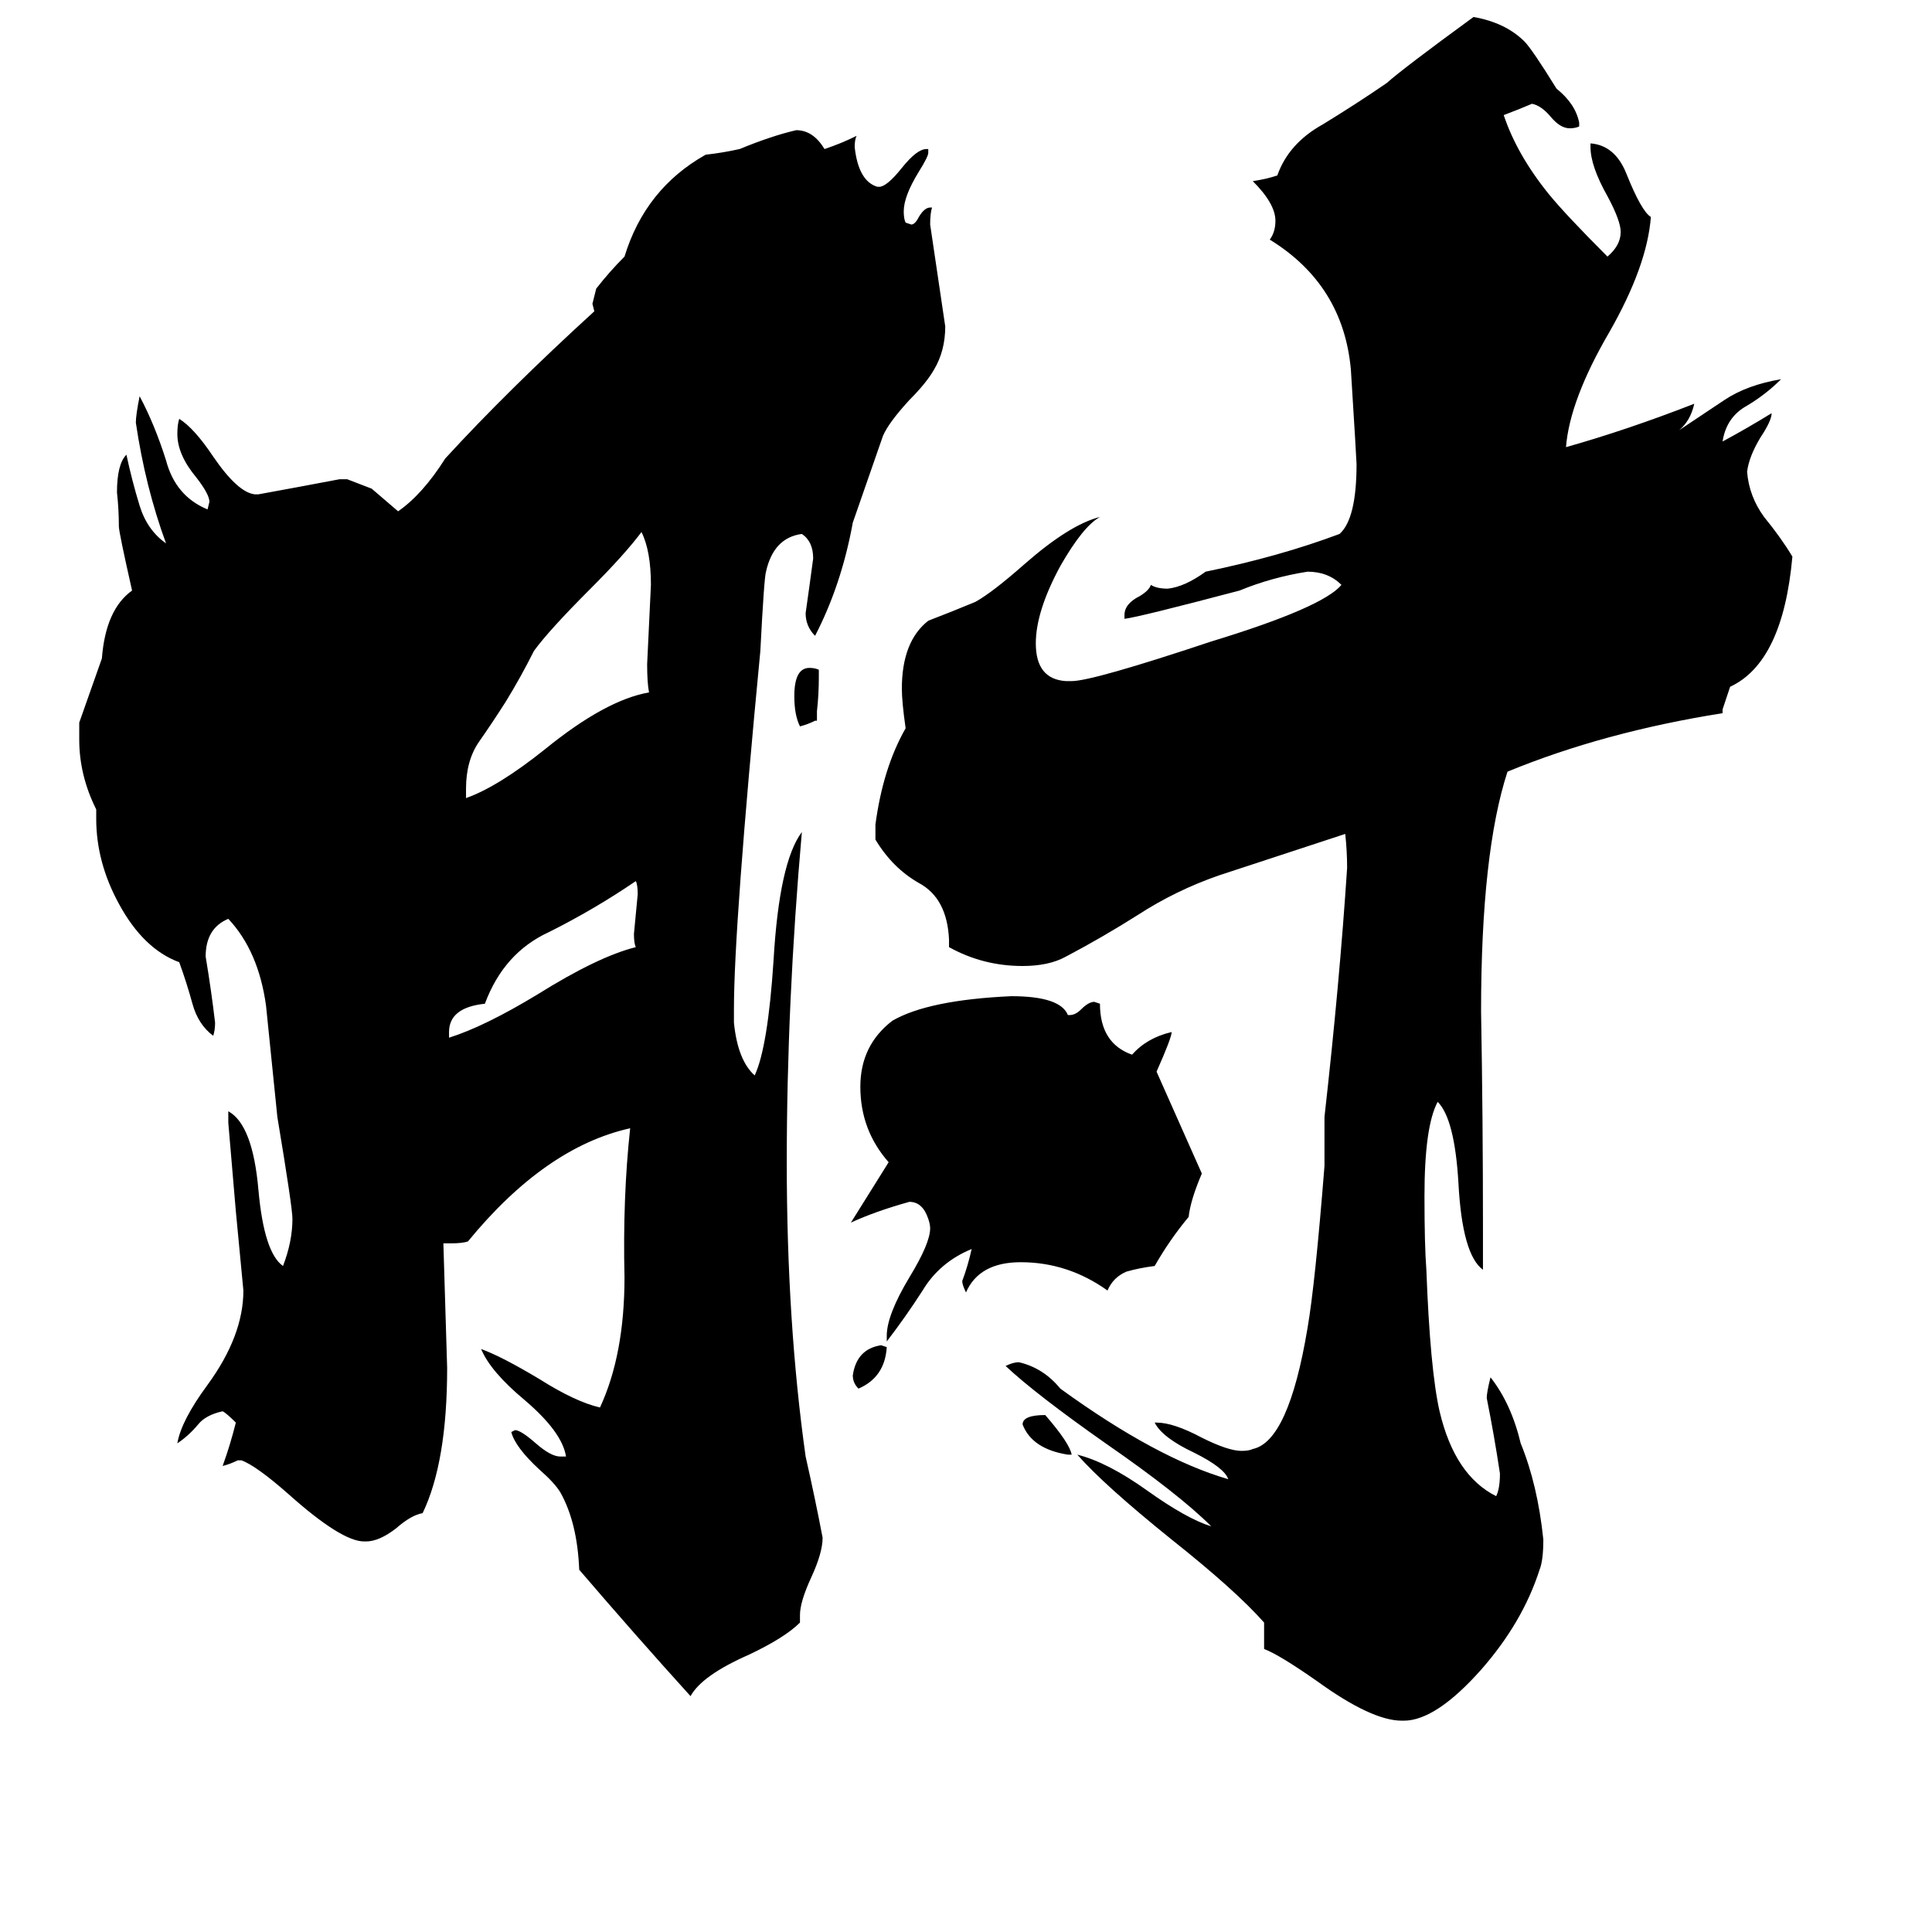 <svg xmlns="http://www.w3.org/2000/svg" viewBox="0 -800 1024 1024">
	<path fill="#000000" d="M470 -86Q469 -70 455 -64Q452 -67 452 -71Q454 -85 467 -87ZM568 -29H566Q547 -32 542 -45Q542 -50 554 -50Q567 -35 568 -29ZM433 -418H432Q428 -416 424 -415Q421 -421 421 -431Q421 -446 429 -446Q432 -446 434 -445V-441Q434 -432 433 -423ZM238 -253V-250Q257 -256 285 -273Q317 -293 337 -298Q336 -300 336 -305Q337 -315 338 -326Q338 -331 337 -333Q315 -318 291 -306Q267 -295 257 -268Q238 -266 238 -253ZM247 -382V-377Q264 -383 289 -403Q321 -429 344 -433Q343 -438 343 -448Q344 -469 345 -490Q345 -508 340 -518Q331 -506 313 -488Q291 -466 283 -455Q276 -441 268 -428Q261 -417 254 -407Q247 -397 247 -382ZM470 -89V-92Q470 -103 482 -123Q493 -141 493 -149Q493 -151 492 -154Q489 -163 482 -163Q464 -158 451 -152Q461 -168 471 -184Q456 -201 456 -224Q456 -246 473 -259Q492 -270 536 -272Q562 -272 566 -262H567Q570 -262 573 -265Q577 -269 580 -269L583 -268Q583 -247 600 -241Q608 -250 621 -253Q621 -250 613 -232Q625 -205 637 -178Q631 -164 630 -155Q620 -143 612 -129Q604 -128 597 -126Q590 -123 587 -116Q566 -131 541 -131Q519 -131 512 -115Q510 -119 510 -121Q513 -129 515 -138Q498 -131 489 -116Q480 -102 470 -89ZM744 112H743Q727 112 698 91Q678 77 670 74V60Q655 43 621 16Q585 -13 571 -29Q587 -25 608 -10Q629 5 642 9Q625 -8 586 -35Q549 -61 533 -76Q537 -78 540 -78Q553 -75 562 -64Q613 -27 651 -16Q649 -22 633 -30Q616 -38 612 -46H613Q622 -46 637 -38Q651 -31 658 -31Q662 -31 664 -32Q683 -36 693 -96Q697 -119 702 -182V-208Q710 -279 714 -340Q714 -349 713 -358L646 -336Q623 -328 603 -315Q584 -303 565 -293Q556 -288 542 -288Q521 -288 503 -298V-302Q502 -324 487 -332Q473 -340 464 -355V-363Q468 -393 480 -414Q478 -428 478 -435Q478 -460 492 -471Q505 -476 517 -481Q526 -486 543 -501Q567 -522 583 -526Q574 -521 562 -500Q549 -476 549 -459Q549 -440 565 -439H568Q579 -439 642 -460Q701 -478 711 -490Q704 -497 693 -497Q674 -494 657 -487Q604 -473 596 -472V-474Q596 -480 604 -484Q609 -487 610 -490Q613 -488 619 -488Q628 -489 639 -497Q678 -505 710 -517Q719 -525 719 -554Q719 -556 716 -604Q712 -649 673 -673Q676 -677 676 -683Q676 -692 664 -704Q671 -705 677 -707Q683 -724 701 -734Q719 -745 735 -756Q744 -764 781 -791Q798 -788 808 -778Q812 -774 825 -753Q835 -745 837 -735V-733Q835 -732 832 -732Q827 -732 822 -738Q817 -744 812 -745Q805 -742 797 -739Q804 -718 821 -697Q830 -686 852 -664Q859 -670 859 -677Q859 -683 852 -696Q843 -712 843 -722V-724Q856 -723 862 -708Q870 -688 875 -685Q873 -659 853 -624Q832 -588 830 -563Q862 -572 898 -586Q896 -577 890 -572Q902 -580 914 -588Q926 -596 944 -599Q936 -591 926 -585Q915 -579 913 -566Q926 -573 939 -581Q939 -577 933 -568Q927 -558 926 -550Q927 -537 935 -526Q944 -515 950 -505Q945 -449 917 -436Q915 -430 913 -424V-422Q850 -412 799 -391Q785 -348 785 -264Q786 -207 786 -150V-127Q775 -135 773 -173Q771 -207 762 -216Q755 -203 755 -166Q755 -140 756 -127Q758 -74 763 -52Q771 -18 793 -7Q795 -11 795 -19Q792 -39 788 -59Q788 -62 790 -70Q801 -56 806 -35Q815 -13 818 16Q818 27 816 32Q807 60 785 85Q761 112 744 112ZM424 56V60Q416 68 397 77Q372 88 366 99Q337 67 307 32Q306 7 297 -9Q294 -14 286 -21Q273 -33 271 -41L273 -42Q276 -42 284 -35Q292 -28 297 -28H300Q298 -41 278 -58Q260 -73 255 -85Q266 -81 286 -69Q305 -57 318 -54Q331 -82 331 -123Q330 -165 334 -202Q289 -192 248 -142Q245 -141 239 -141H235Q236 -108 237 -75Q237 -25 224 2Q218 3 210 10Q201 17 194 17H193Q181 17 153 -8Q136 -23 128 -26H126Q122 -24 118 -23Q122 -34 125 -46Q120 -51 118 -52Q109 -50 105 -45Q100 -39 94 -35Q96 -47 110 -66Q129 -92 129 -116Q127 -137 125 -158Q123 -181 121 -205V-211Q134 -204 137 -169Q140 -136 150 -129Q155 -142 155 -154Q155 -160 147 -208Q144 -238 141 -267Q137 -296 121 -313Q109 -308 109 -293Q112 -275 114 -258Q114 -254 113 -251Q105 -257 102 -268Q99 -279 95 -290Q76 -297 63 -321Q51 -343 51 -366V-371Q42 -389 42 -408V-417Q48 -434 54 -451Q56 -477 70 -487Q63 -518 63 -521Q63 -530 62 -539Q62 -554 67 -559Q70 -545 74 -532Q78 -519 88 -512Q77 -542 72 -576Q72 -580 74 -590Q82 -575 88 -556Q93 -537 110 -530L111 -534Q111 -538 104 -547Q94 -559 94 -570Q94 -575 95 -578Q103 -573 113 -558Q126 -539 135 -538H137Q159 -542 180 -546H184L197 -541Q204 -535 211 -529Q224 -538 236 -557Q269 -593 315 -635L314 -639Q315 -643 316 -647Q323 -656 331 -664Q342 -700 374 -718Q383 -719 392 -721Q409 -728 422 -731Q431 -731 437 -721Q446 -724 454 -728Q453 -726 453 -722Q455 -704 465 -701H466Q470 -701 478 -711Q486 -721 491 -721H492V-719Q492 -717 487 -709Q479 -696 479 -688Q479 -684 480 -682L483 -681Q485 -681 487 -685Q490 -690 493 -690H494Q493 -687 493 -681Q497 -654 501 -627Q501 -614 495 -604Q491 -597 482 -588Q471 -576 468 -569Q460 -546 452 -523Q446 -490 432 -463Q427 -468 427 -475Q429 -489 431 -504Q431 -513 425 -517Q410 -515 406 -497Q405 -494 403 -455Q389 -309 389 -265V-258Q391 -238 400 -230Q407 -245 410 -291Q413 -343 425 -359Q417 -268 417 -184Q417 -99 427 -28Q432 -6 436 15Q436 23 430 36Q424 49 424 56Z"/>
</svg>